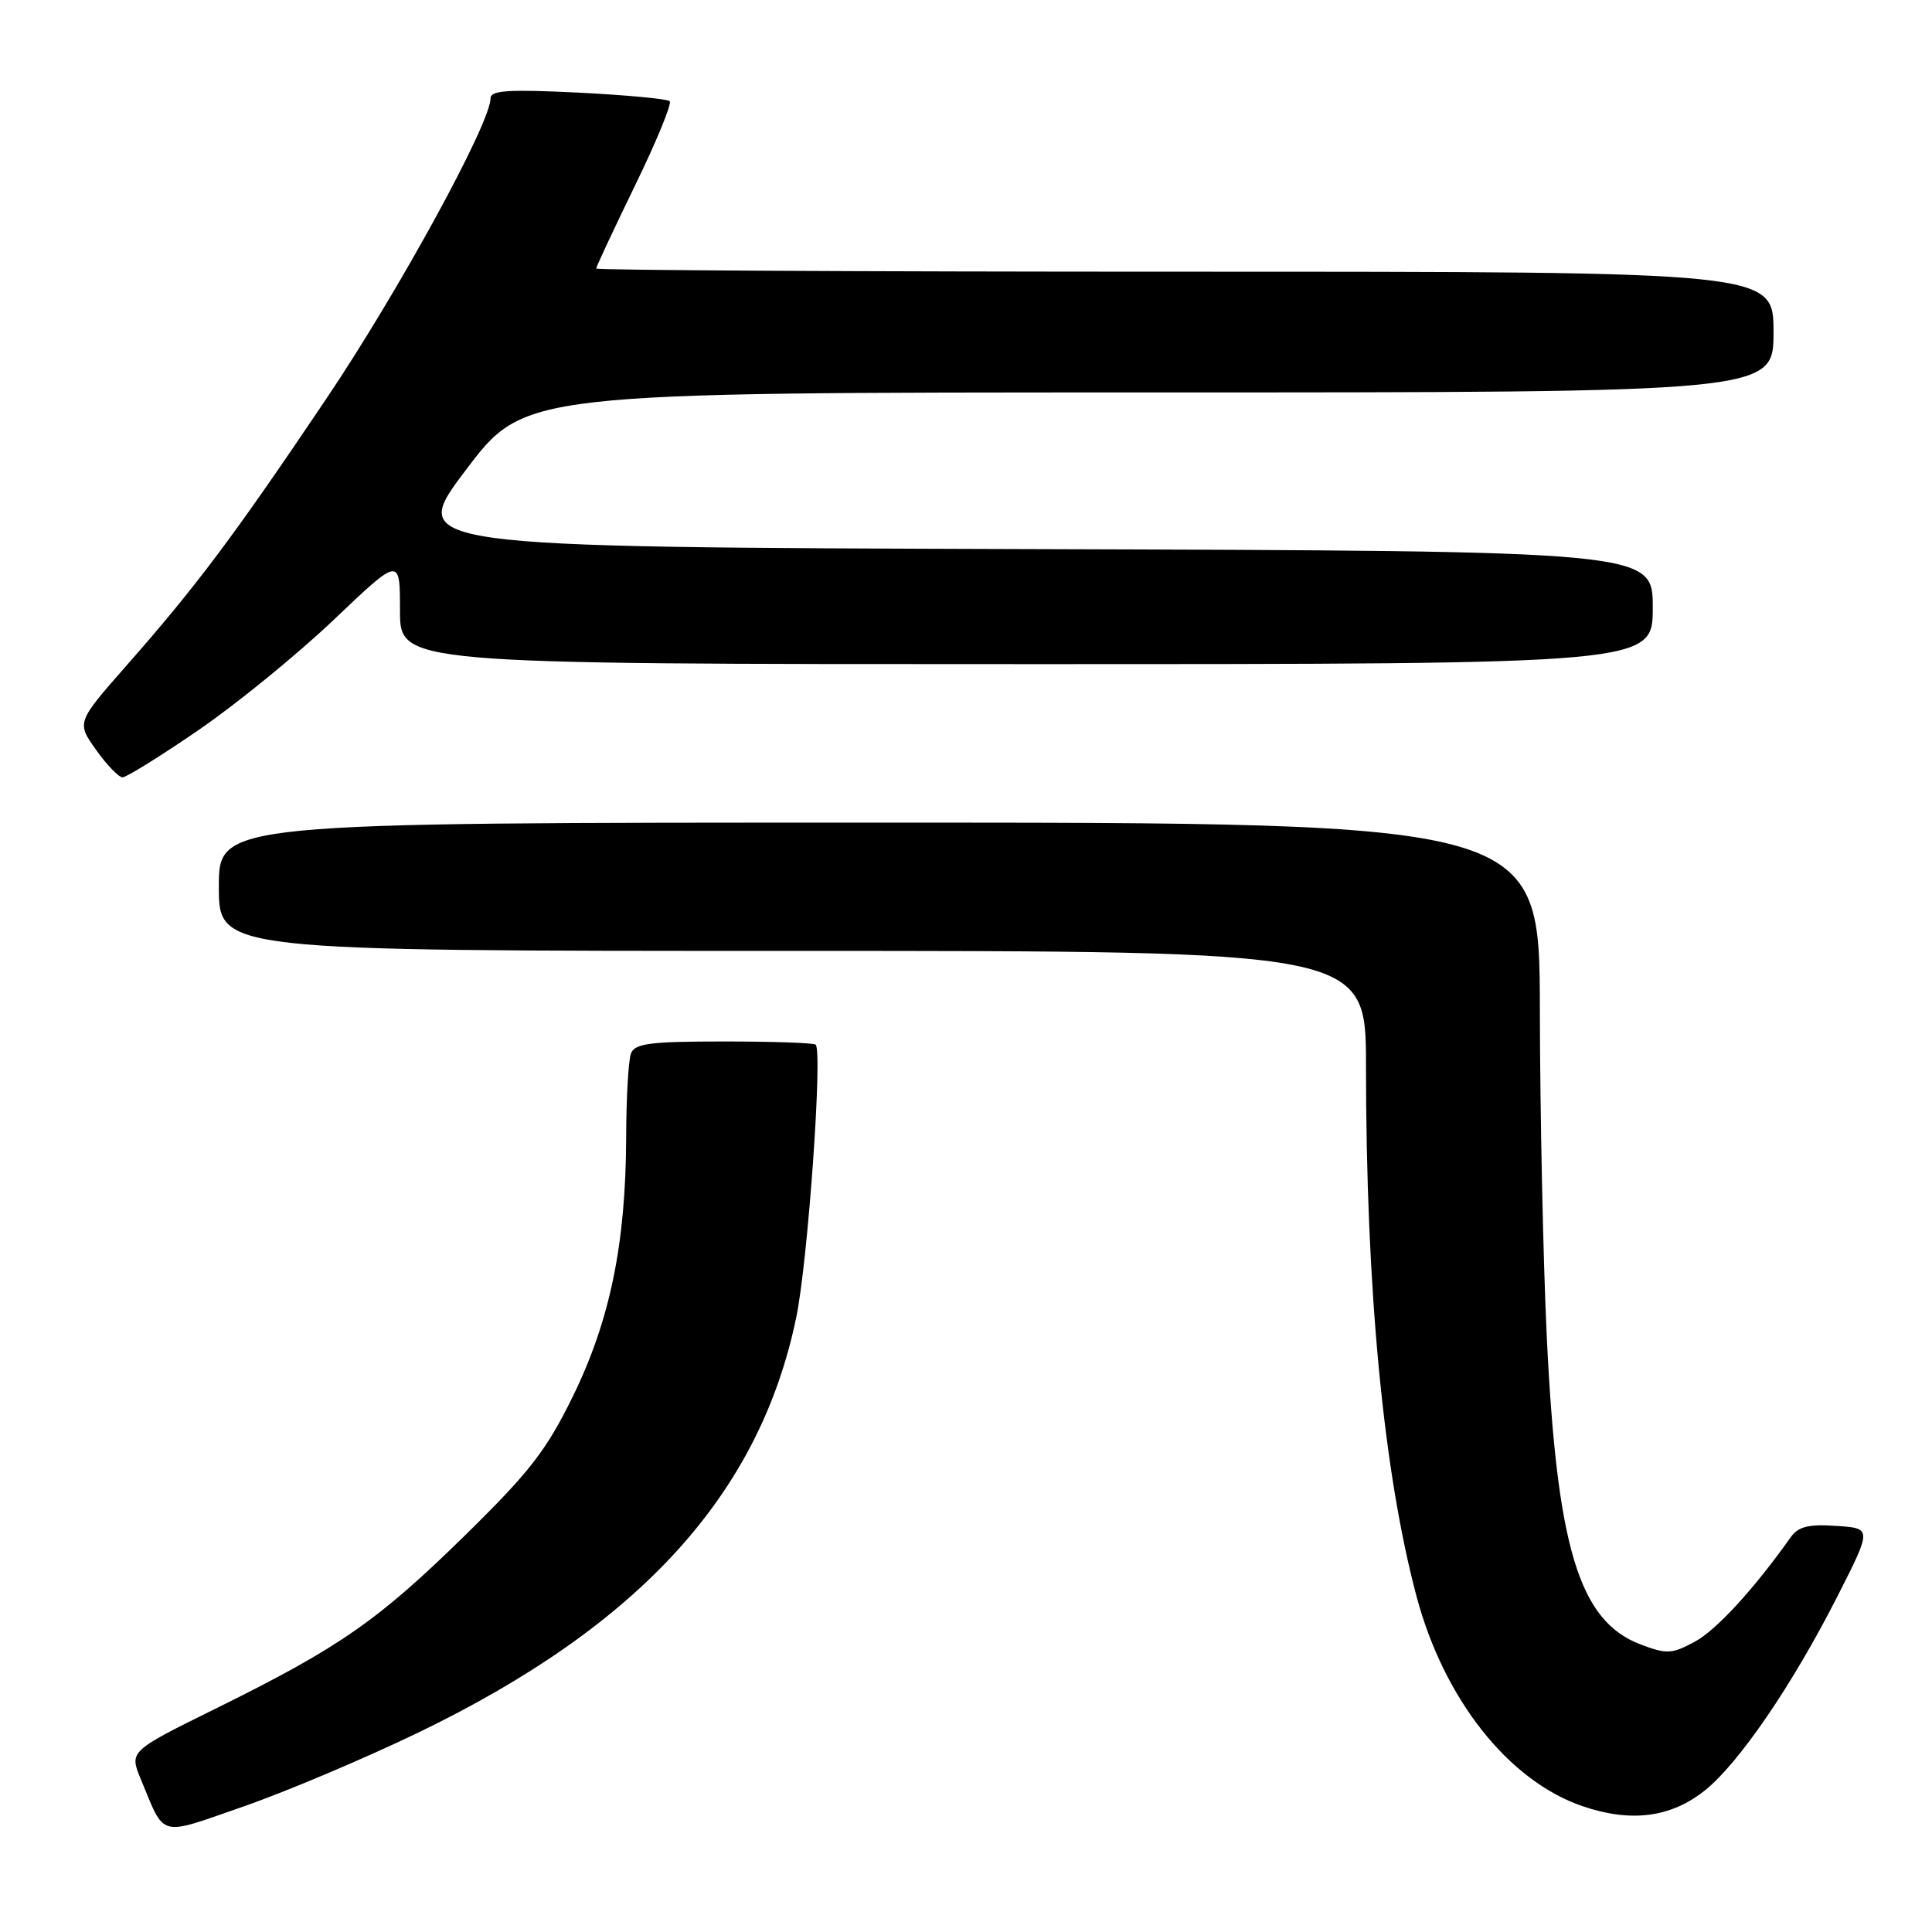 <?xml version="1.0" encoding="UTF-8" standalone="no"?>
<!DOCTYPE svg PUBLIC "-//W3C//DTD SVG 1.1//EN" "http://www.w3.org/Graphics/SVG/1.1/DTD/svg11.dtd" >
<svg xmlns="http://www.w3.org/2000/svg" xmlns:xlink="http://www.w3.org/1999/xlink" version="1.1" viewBox="0 0 256 256">
 <g >
 <path fill="currentColor"
d=" M 55.50 229.54 C 84.86 215.34 100.69 197.93 105.52 174.50 C 107.05 167.07 109.02 139.35 108.08 138.42 C 107.85 138.19 102.39 138.00 95.94 138.00 C 86.17 138.00 84.11 138.26 83.61 139.58 C 83.27 140.45 82.98 145.51 82.97 150.83 C 82.91 164.85 80.82 174.98 75.92 185.00 C 72.40 192.19 70.19 195.03 61.63 203.43 C 50.10 214.74 44.98 218.30 28.70 226.34 C 17.12 232.05 17.12 232.05 18.67 235.78 C 21.92 243.60 20.87 243.33 32.26 239.37 C 37.89 237.42 48.35 232.99 55.50 229.54 Z  M 225.87 237.27 C 230.39 233.67 237.49 223.29 243.48 211.50 C 248.05 202.50 248.05 202.50 243.31 202.19 C 239.63 201.94 238.28 202.28 237.28 203.69 C 232.36 210.62 227.43 215.99 224.56 217.54 C 221.51 219.18 220.85 219.21 217.37 217.89 C 209.23 214.79 206.29 205.10 204.95 177.00 C 204.47 166.82 204.06 147.36 204.04 133.75 C 204.00 109.00 204.00 109.00 116.50 109.00 C 29.00 109.00 29.00 109.00 29.00 117.50 C 29.00 126.00 29.00 126.00 105.00 126.00 C 181.00 126.00 181.00 126.00 181.00 141.25 C 181.01 170.95 183.30 194.95 187.69 211.50 C 191.32 225.13 199.86 235.95 209.67 239.32 C 216.08 241.52 221.36 240.85 225.87 237.27 Z  M 26.29 96.75 C 31.31 93.31 39.37 86.74 44.21 82.14 C 53.00 73.77 53.00 73.77 53.00 80.89 C 53.00 88.00 53.00 88.00 136.00 88.00 C 219.00 88.00 219.00 88.00 219.00 80.51 C 219.00 73.01 219.00 73.01 136.50 72.76 C 53.99 72.50 53.99 72.50 61.75 62.25 C 69.50 52.00 69.50 52.00 152.25 52.00 C 235.00 52.00 235.00 52.00 235.00 44.00 C 235.00 36.00 235.00 36.00 157.00 36.00 C 114.10 36.00 79.00 35.81 79.00 35.58 C 79.00 35.35 81.32 30.40 84.15 24.57 C 86.99 18.74 89.05 13.72 88.74 13.41 C 88.43 13.10 82.96 12.59 76.59 12.27 C 67.33 11.82 65.00 11.97 65.00 13.03 C 65.00 16.33 52.81 38.62 43.23 52.85 C 31.02 70.99 26.07 77.61 16.83 88.11 C 10.14 95.72 10.14 95.72 12.73 99.36 C 14.15 101.36 15.73 103.00 16.24 103.00 C 16.75 103.00 21.27 100.19 26.29 96.75 Z "/>
</g>
</svg>